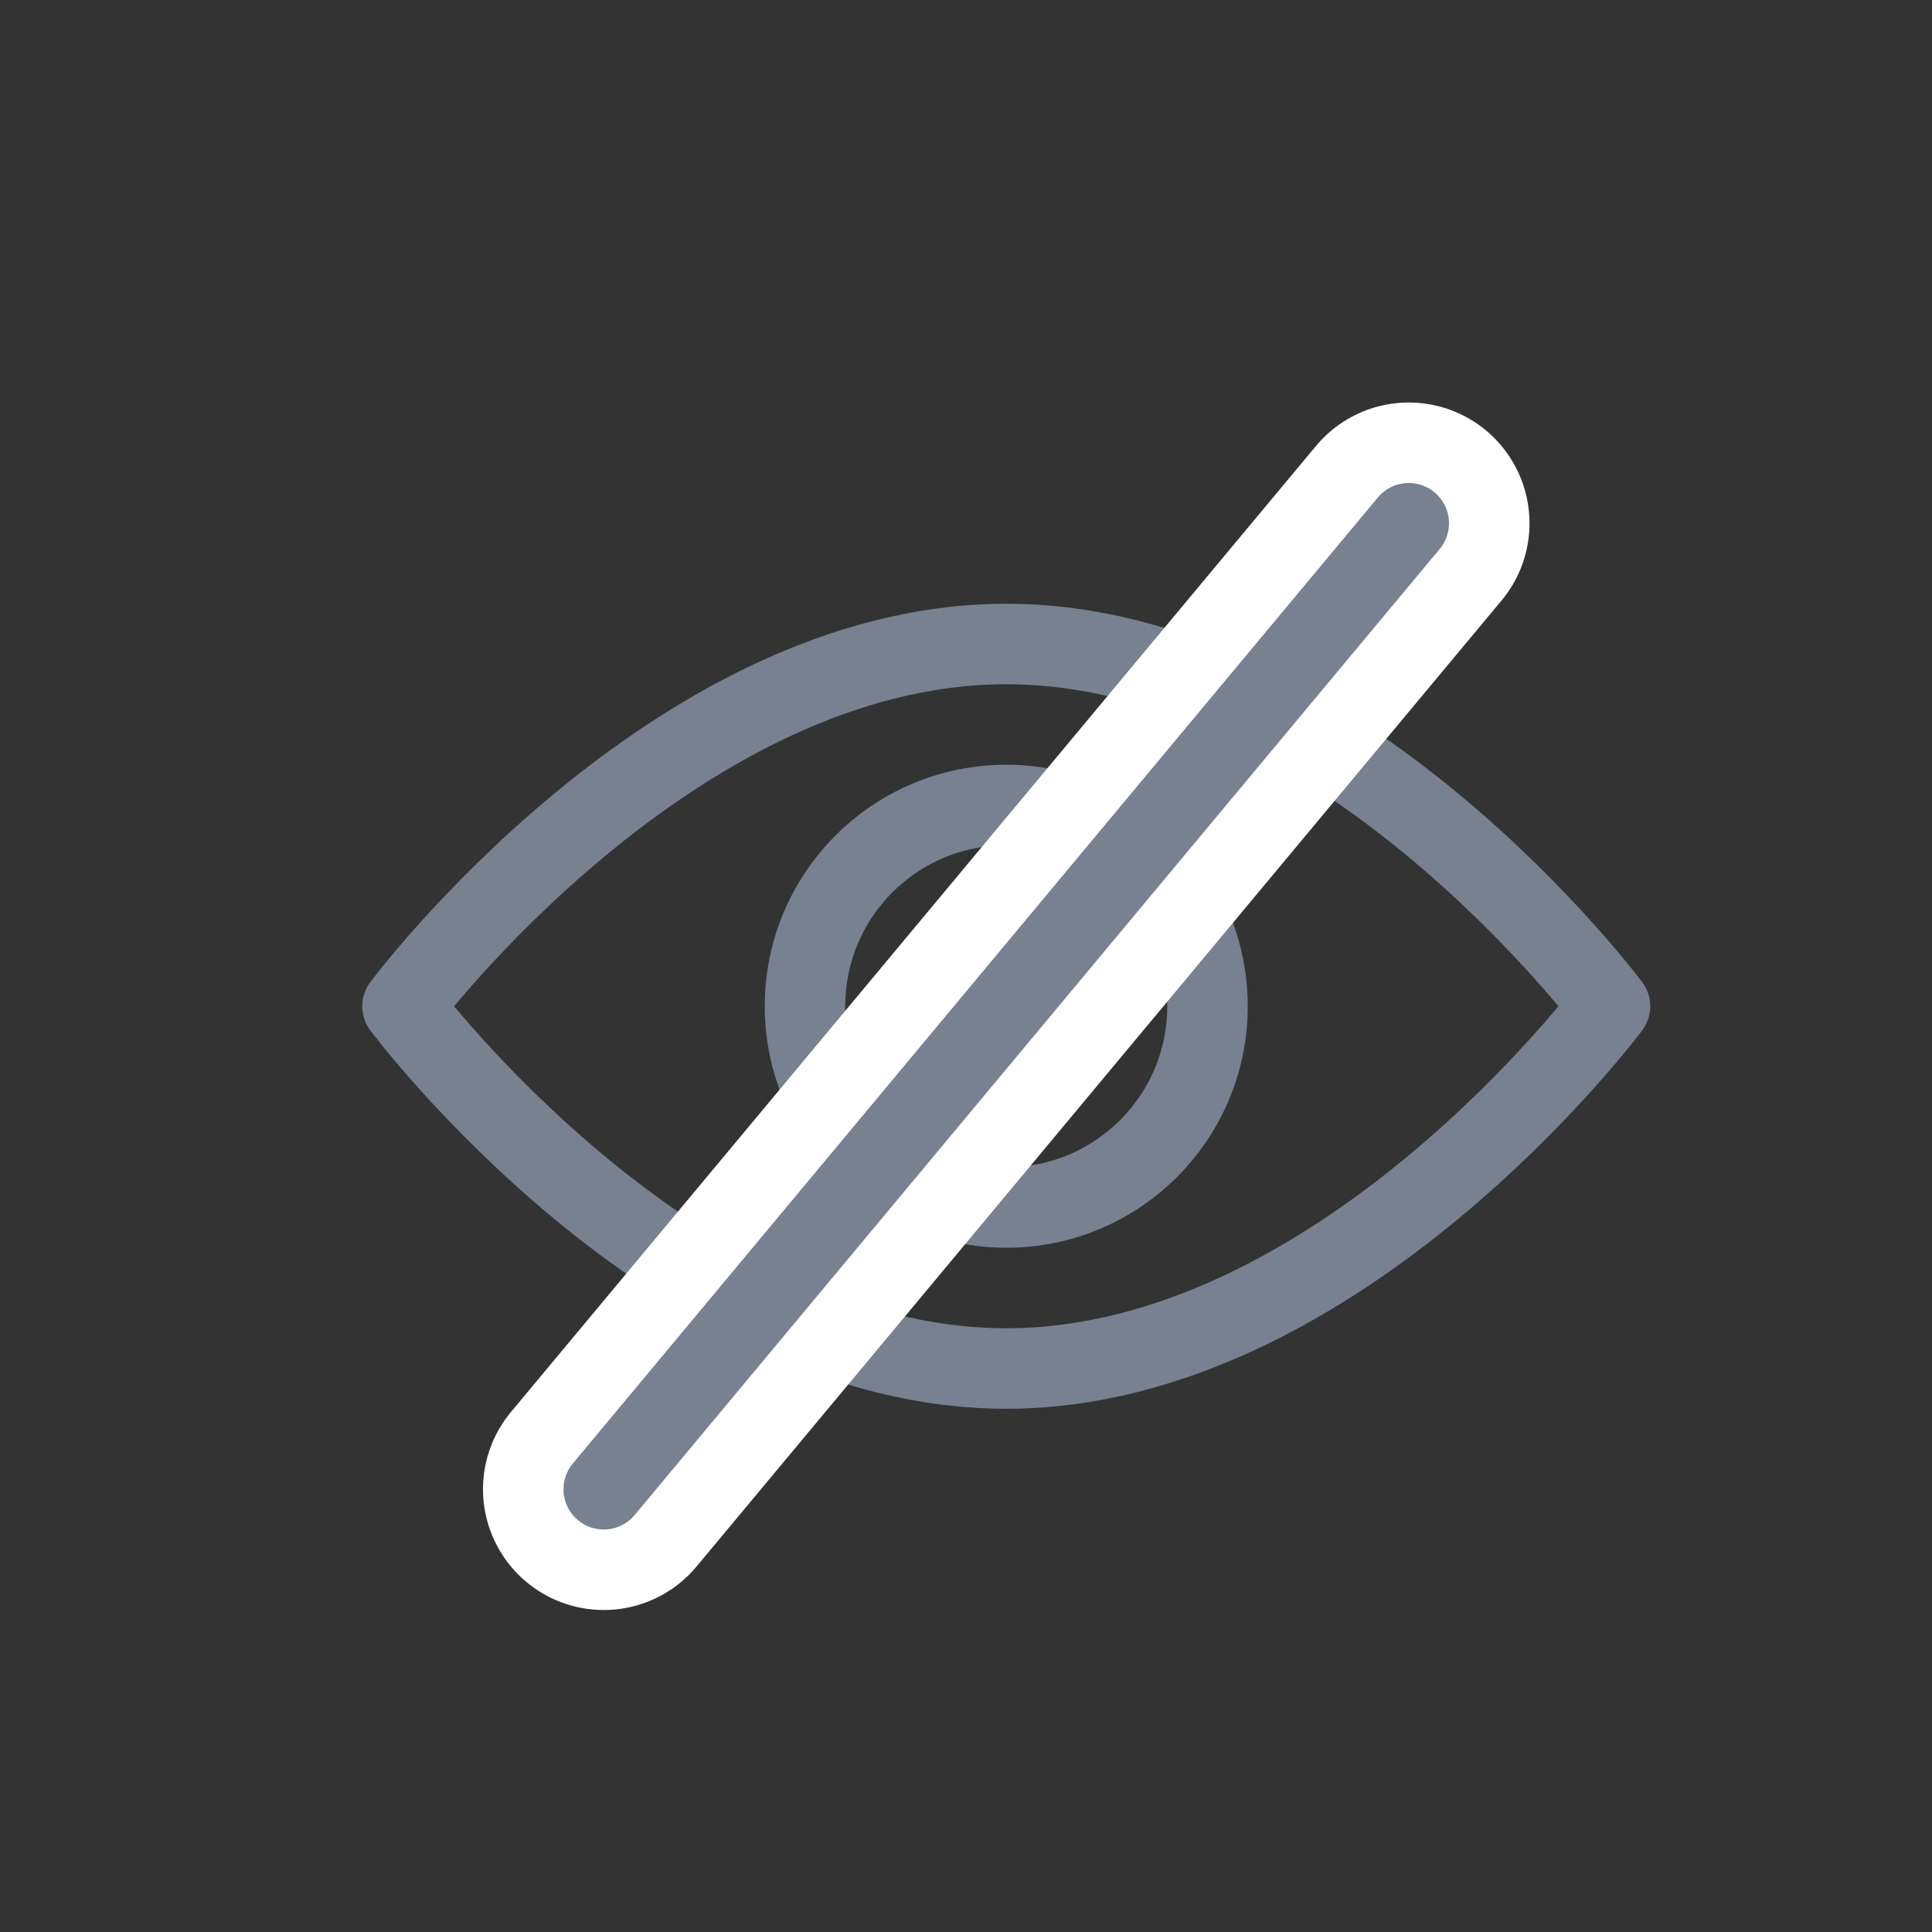 <?xml version="1.0" encoding="UTF-8" standalone="no"?>
<!--

    Copyright (C) 2017 Dremio Corporation

    Licensed under the Apache License, Version 2.0 (the "License");
    you may not use this file except in compliance with the License.
    You may obtain a copy of the License at

        http://www.apache.org/licenses/LICENSE-2.0

    Unless required by applicable law or agreed to in writing, software
    distributed under the License is distributed on an "AS IS" BASIS,
    WITHOUT WARRANTIES OR CONDITIONS OF ANY KIND, either express or implied.
    See the License for the specific language governing permissions and
    limitations under the License.

-->
<svg width="24px" height="24px" viewBox="0 0 24 24" version="1.1" xmlns="http://www.w3.org/2000/svg" xmlns:xlink="http://www.w3.org/1999/xlink" xmlns:sketch="http://www.bohemiancoding.com/sketch/ns">
    <rect x="0" y="0" width="24" height="24" fill="#333333" stroke="none"/>
    <!-- Generator: Sketch 3.5.1 (25234) - http://www.bohemiancoding.com/sketch -->
    <title>Icon/Visibility-Off</title>
    <desc>Created with Sketch.</desc>
    <defs>
        <path id="path-1" d="M10.5,0.5 L0.5,12.5"></path>
        <path id="path-2" d="M10.5,0.5 L0.5,12.5"></path>
    </defs>
    <g id="Icons" stroke="none" stroke-width="1" fill="none" fill-rule="evenodd" sketch:type="MSPage">
        <g id="Icon/Visibility-Off" sketch:type="MSArtboardGroup">
            <g sketch:type="MSLayerGroup">
                <g id="icon-box-24-copy-10" sketch:type="MSShapeGroup">
                    <rect id="icon-box-24" x="0" y="0" width="24" height="24"></rect>
                </g>
                <g id="Stroke-166-+-Stroke-167" transform="translate(5, 8)" stroke="#77818F" stroke-linecap="round" sketch:type="MSShapeGroup" stroke-linejoin="round">
                    <path d="M15,4.5 C15,4.5 11.643,9 7.5,9 C3.357,9 0,4.5 0,4.5 C0,4.5 3.357,0 7.5,0 C11.643,0 15,4.5 15,4.5 L15,4.5 Z" id="Stroke-166"></path>
                    <path d="M10,4.5 C10,5.881 8.881,7 7.5,7 C6.119,7 5,5.881 5,4.5 C5,3.119 6.119,2 7.5,2 C8.881,2 10,3.119 10,4.5 L10,4.5 Z" id="Stroke-167"></path>
                </g>
                <g id="Line-+-Line-Copy" transform="translate(7, 6)">
                    <g id="Line" stroke-linecap="round" stroke-linejoin="round">
                        <use stroke="#77818F" stroke-width="1" sketch:type="MSShapeGroup" xlink:href="#path-1"></use>
                        <use stroke="#FFFFFF" stroke-width="3" xlink:href="#path-1"></use>
                    </g>
                    <g id="Line-Copy">
                        <use stroke="#77818F" stroke-width="1" stroke-linecap="round" stroke-linejoin="round" sketch:type="MSShapeGroup" xlink:href="#path-2"></use>
                        <use stroke="none" xlink:href="#path-2"></use>
                    </g>
                </g>
            </g>
        </g>
    </g>
</svg>